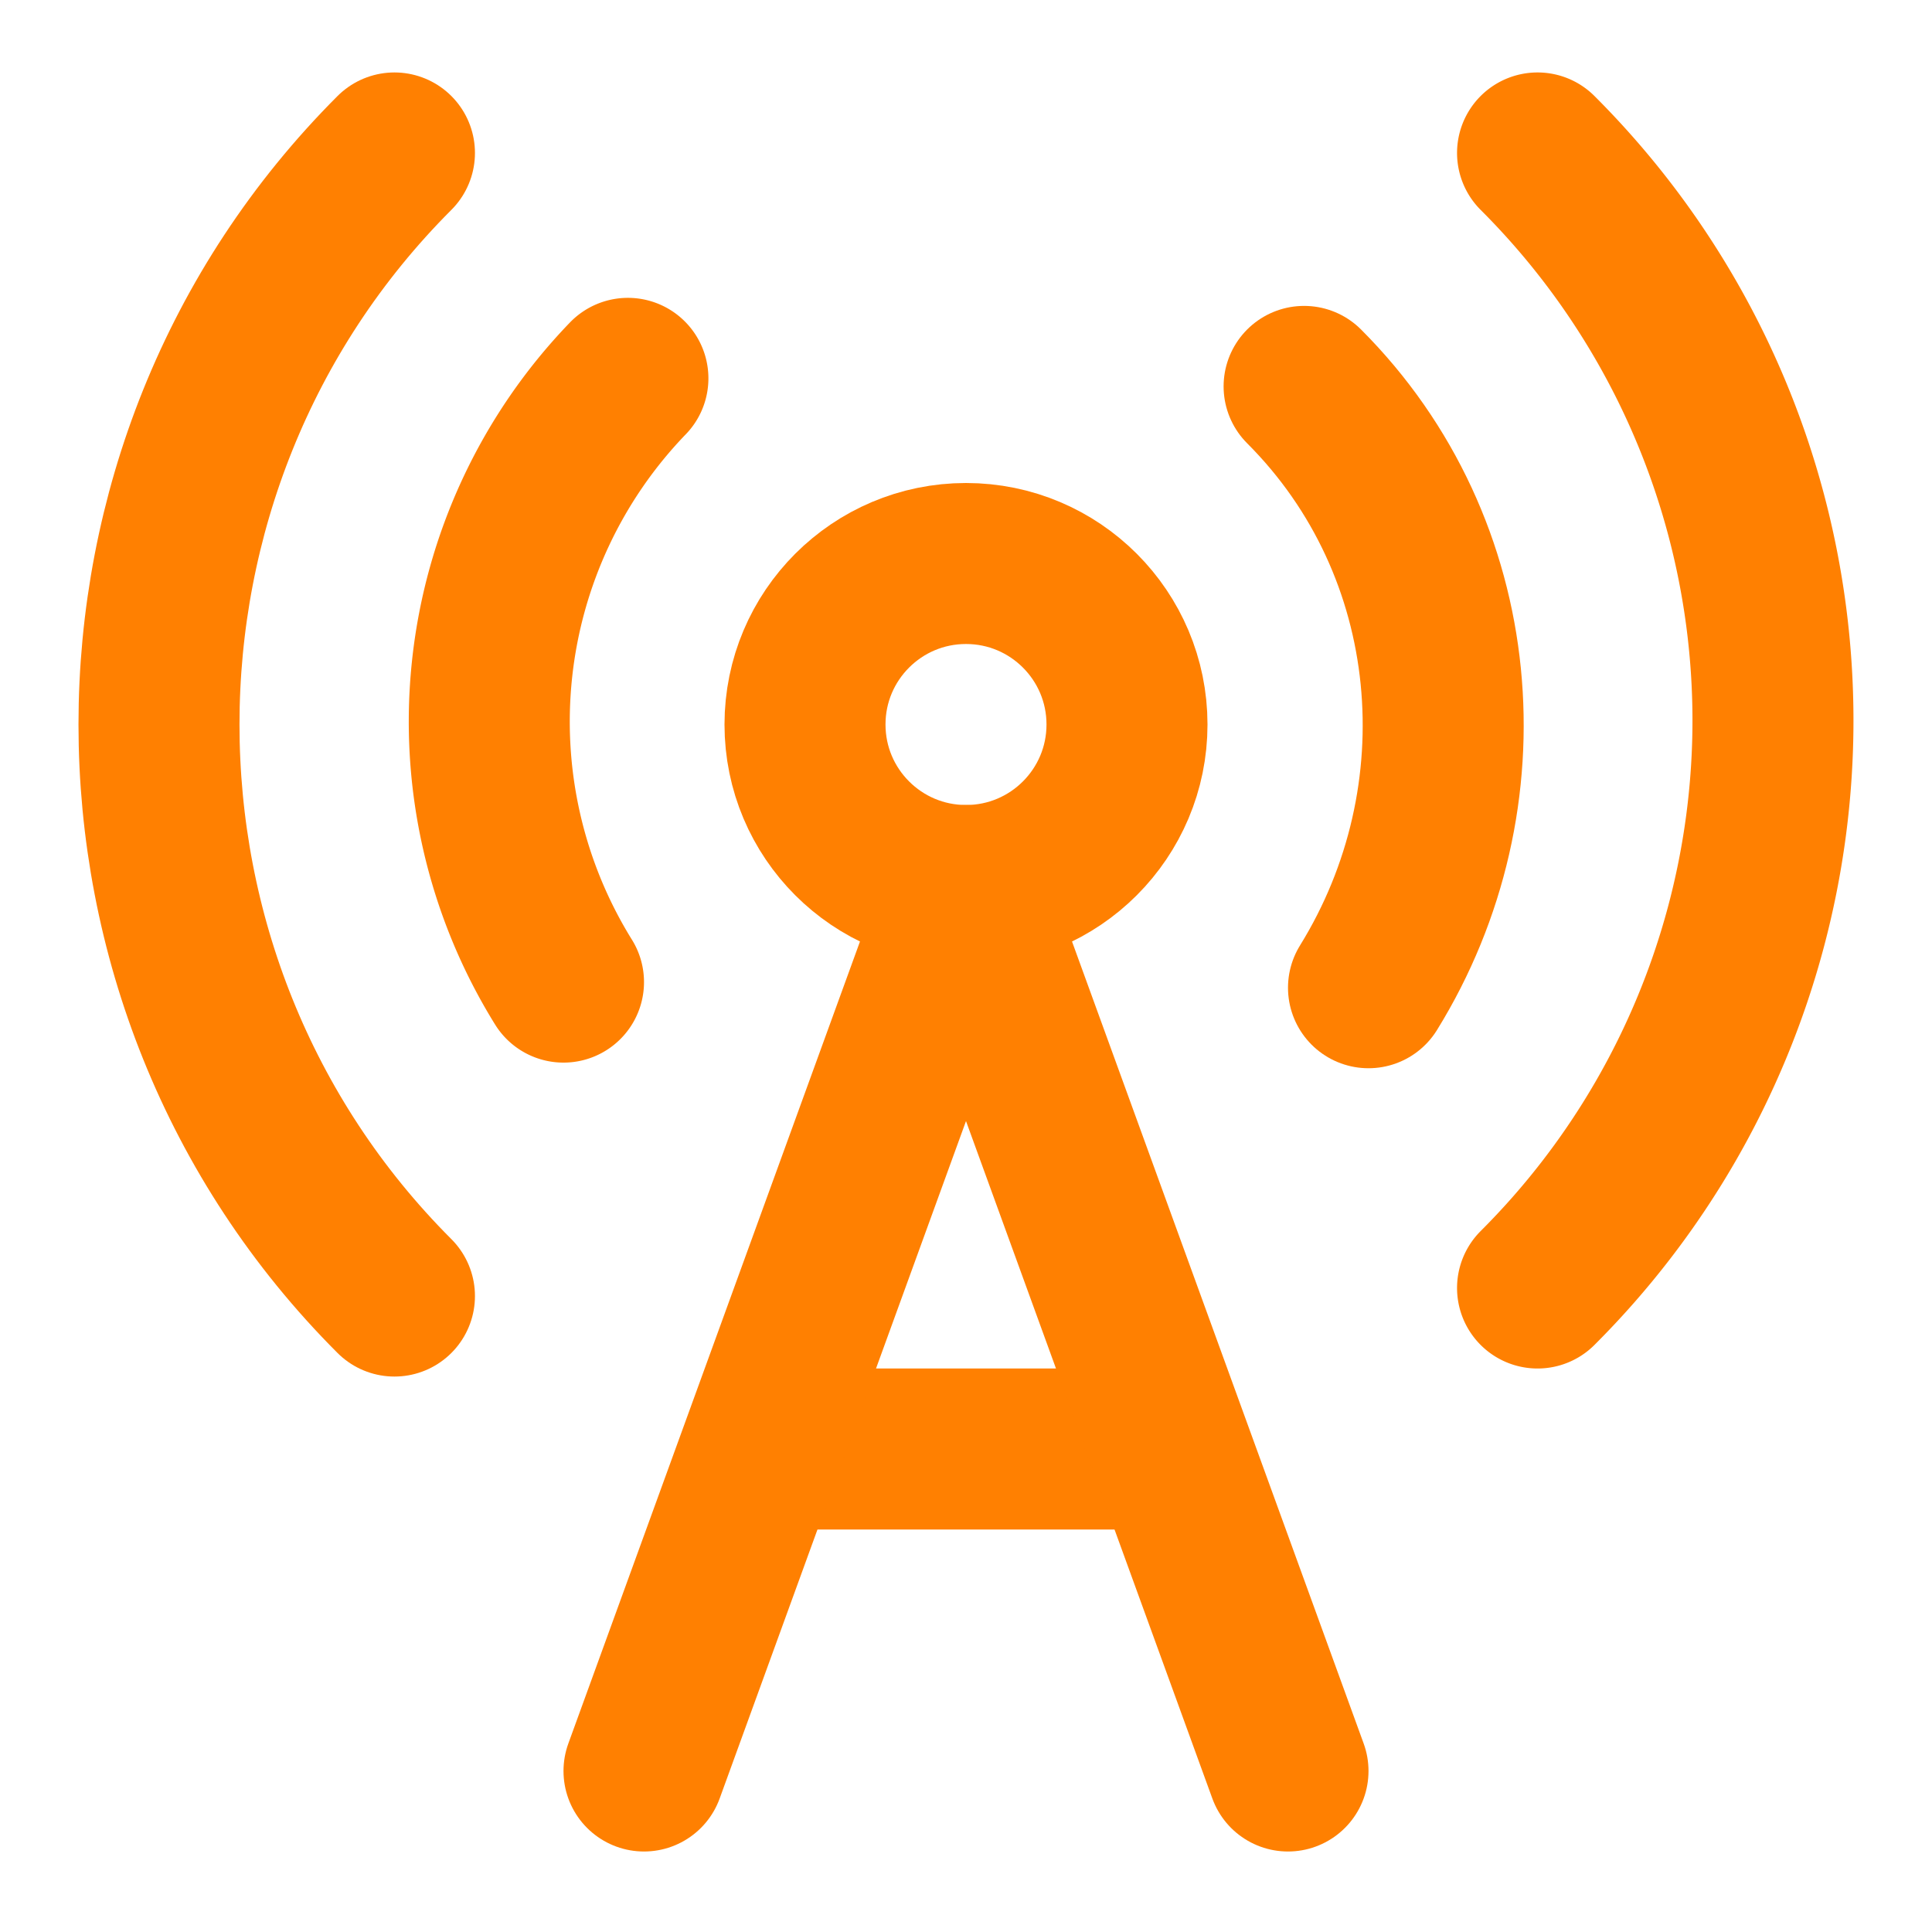 <svg xmlns="http://www.w3.org/2000/svg" width="24" height="24" viewBox="0 0 24 24" fill="none" stroke="#ff8001" stroke-width="2" stroke-linecap="round" stroke-linejoin="round" class="lucide lucide-radio-tower"><path d="M4.9 16.1C1 12.2 1 5.8 4.9 1.9"/><path d="M7.8 4.7a6.14 6.14 0 0 0-.8 7.5"/><circle cx="12" cy="9" r="2"/><path d="M16.2 4.8c2 2 2.26 5.11.8 7.47"/><path d="M19.1 1.9a9.96 9.96 0 0 1 0 14.1"/><path d="M9.5 18h5"/><path d="m8 22 4-11 4 11"/></svg>